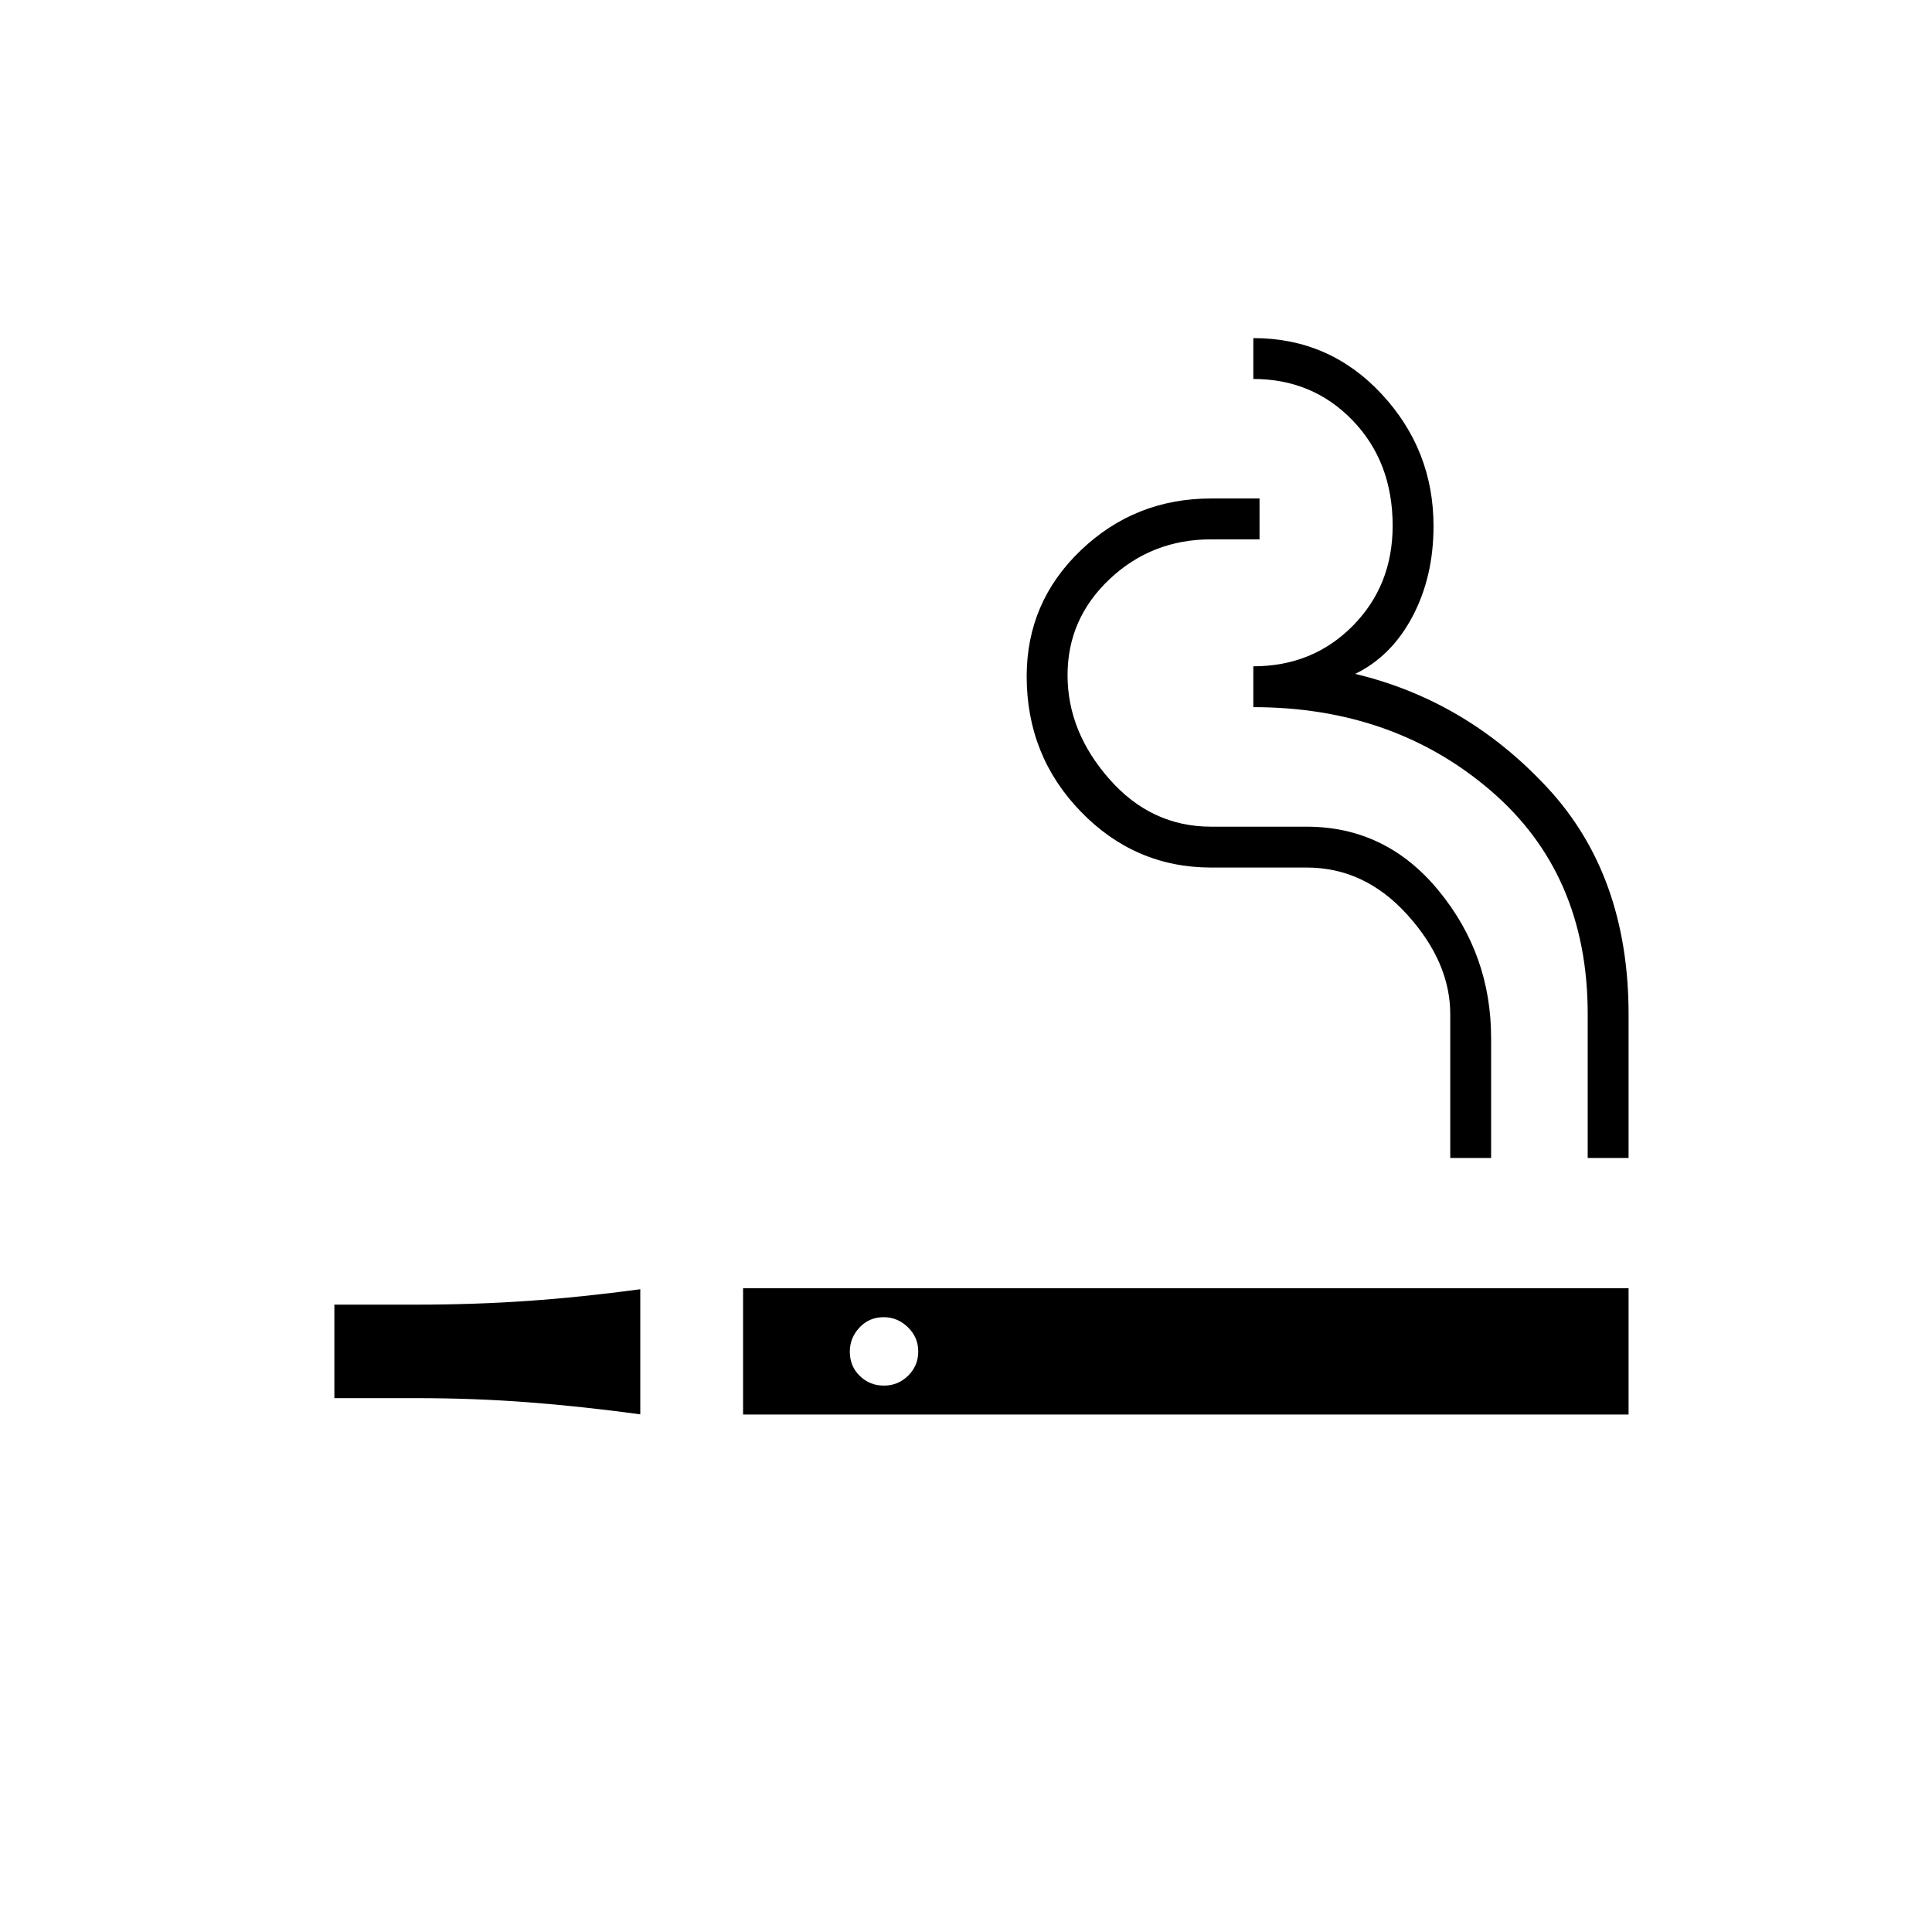 <svg xmlns="http://www.w3.org/2000/svg" height="20" viewBox="0 -960 960 960" width="20"><path d="M318.15-257.23q-29.21-3.96-55.93-6t-55.57-2.04h-40.5v-46.46h40.5q29.04 0 55.57-1.85 26.53-1.84 55.93-5.8v62.15Zm51.08.11v-62.76h440v62.76h-440Zm69.99-14.38q7.05 0 12.05-4.95 5-4.95 5-12t-5.14-12.05q-5.15-5-12-5-7.25 0-12.05 5.14-4.81 5.15-4.81 12 0 7.24 4.95 12.05 4.95 4.81 12 4.81Zm281.4-113.12v-71.43q0-25.76-21.24-49.32-21.23-23.55-50.03-23.55h-47.5q-37.84 0-64.77-27.76-26.93-27.76-26.93-67.25 0-36.92 26.93-62.65 26.93-25.73 64.77-25.73h24V-692h-24q-29.5 0-50.45 19.72-20.94 19.72-20.94 47.77 0 28.05 20.8 51.66 20.8 23.62 50.53 23.62h47.44q39.49 0 65.59 31.75 26.1 31.74 26.1 73.23v59.63h-20.3Zm68.3 0v-71.57q0-69.69-48.33-111.06-48.33-41.37-117.82-41.37v-20.3q29.5 0 49.36-20.05Q692-669.02 692-698.77q0-31.69-19.87-52.31-19.86-20.61-49.36-20.61V-792q37.88 0 63.71 27.75t25.83 65.66q0 25.21-10.46 44.96-10.47 19.75-28.47 28.48 55.43 13.27 95.64 56.69t40.21 112.49v71.35h-20.31Z"/></svg>